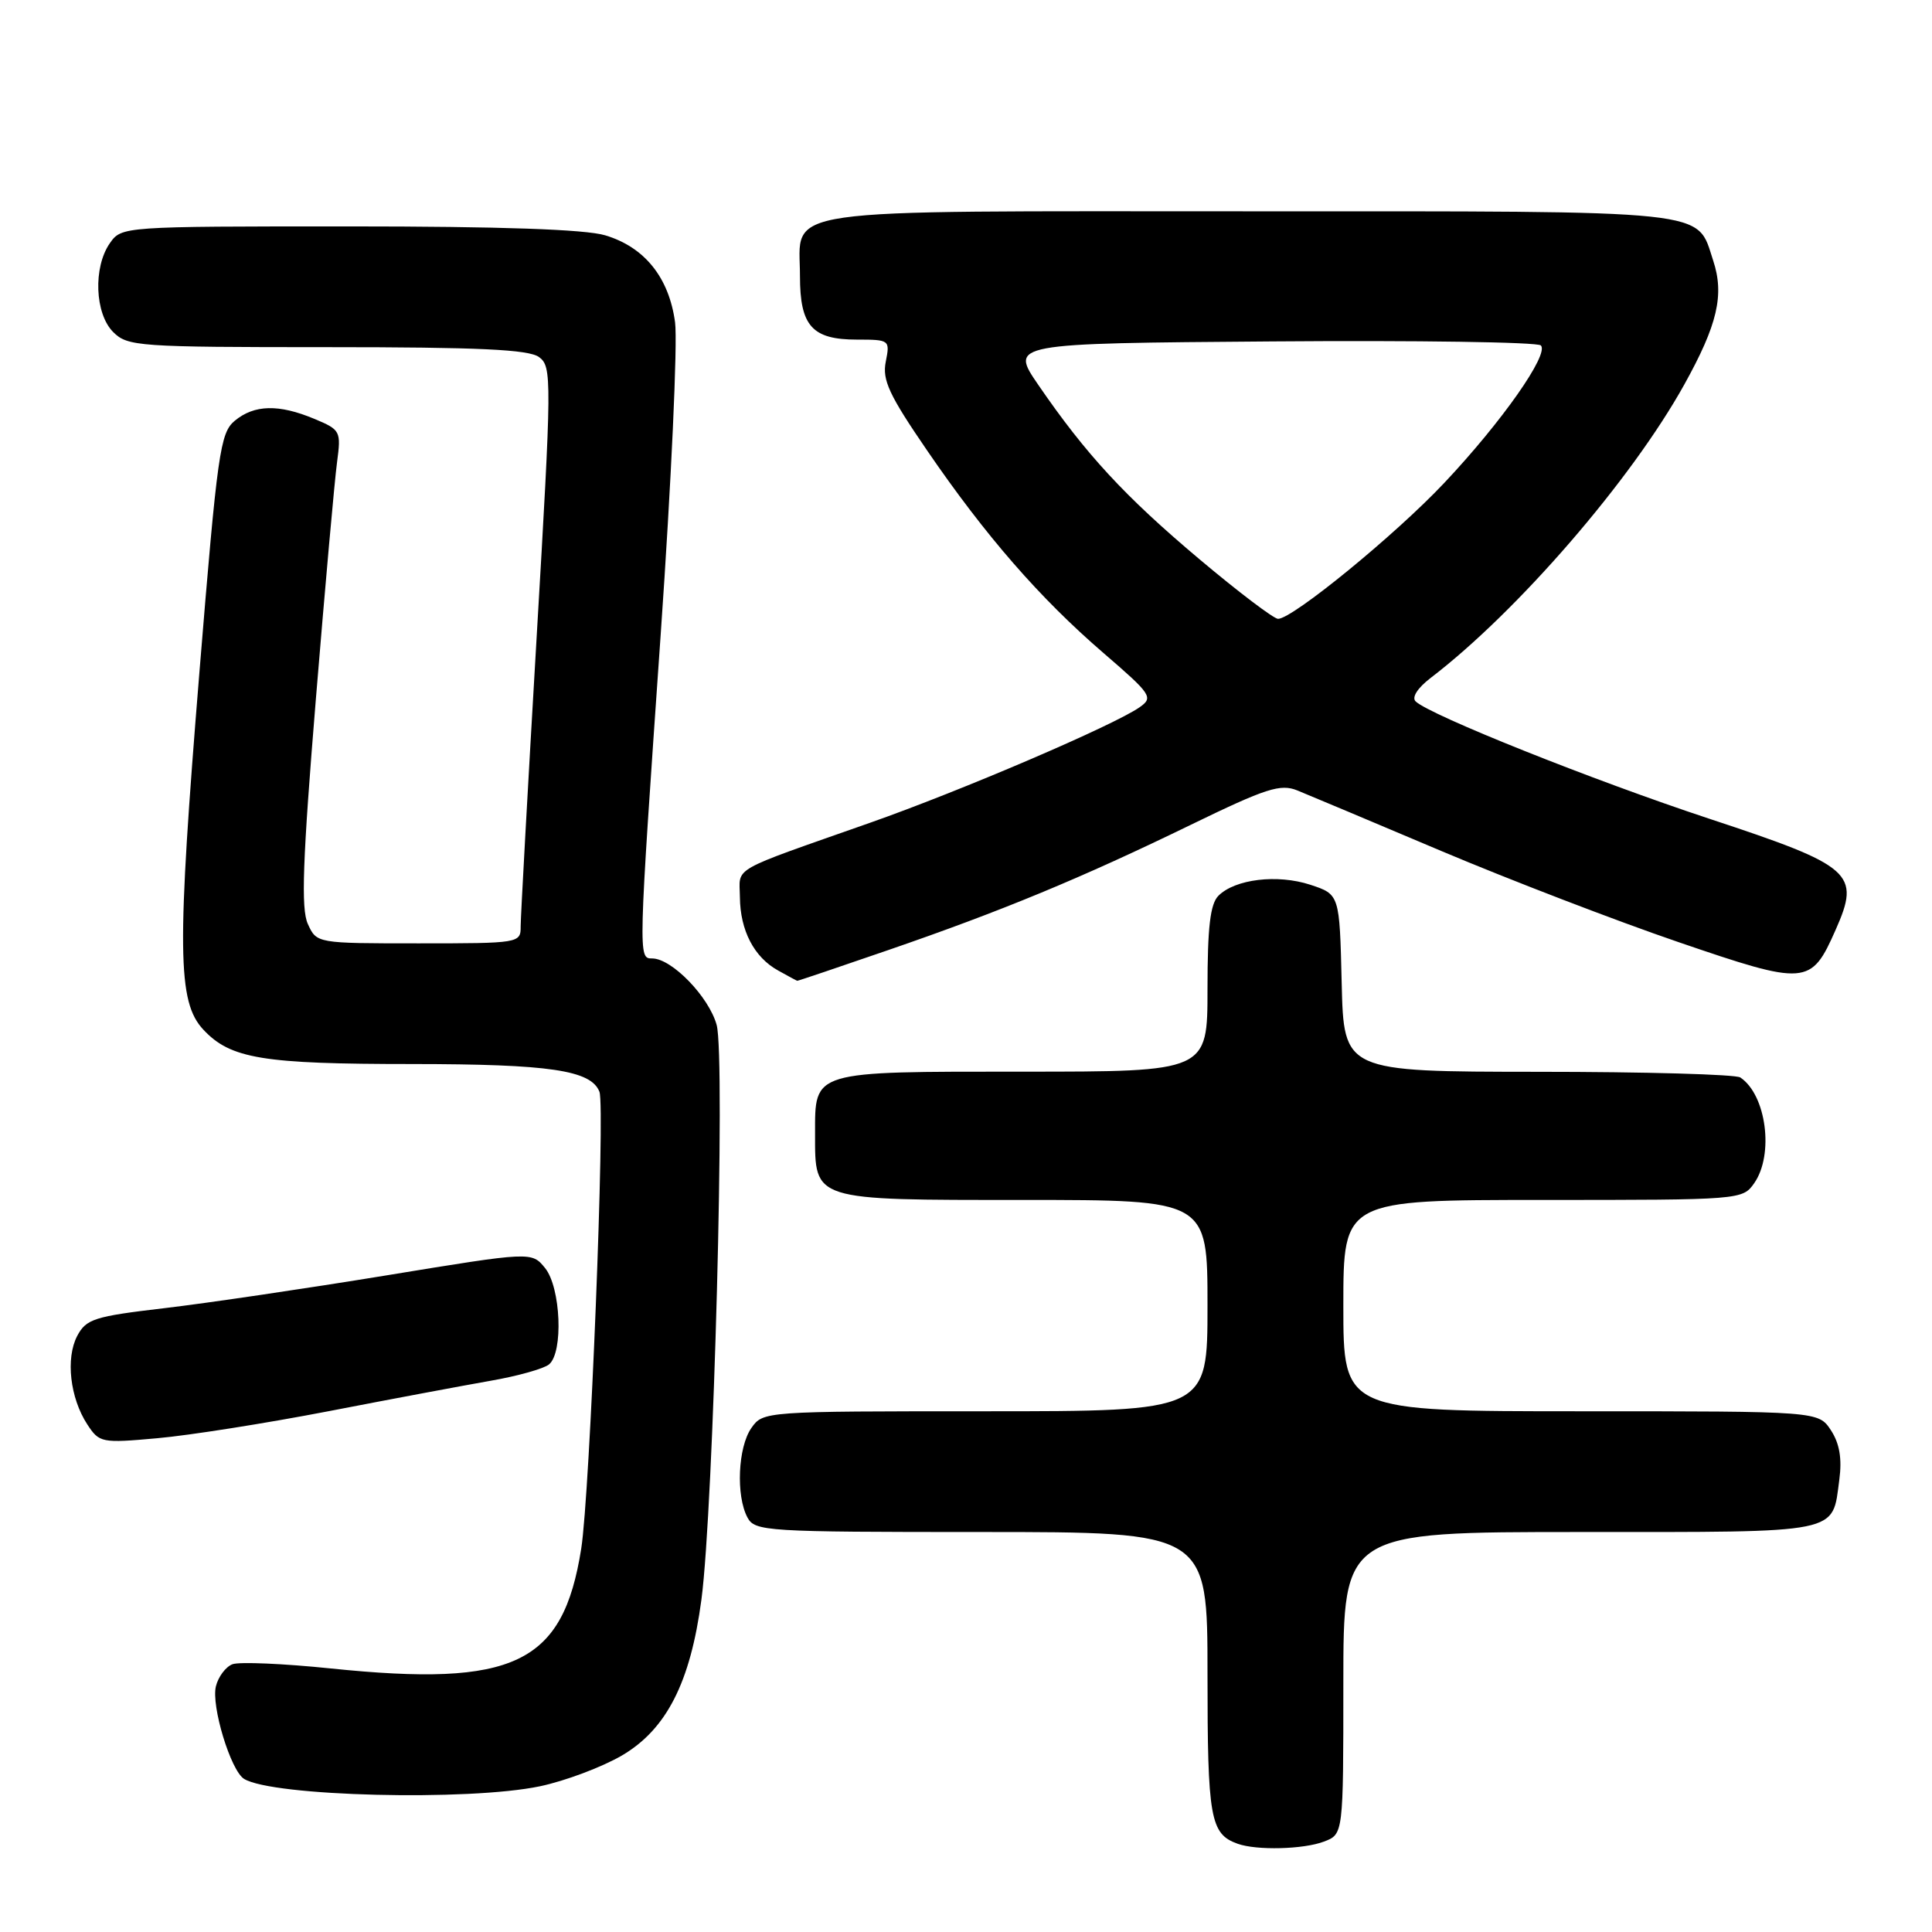 <?xml version="1.0" encoding="UTF-8" standalone="no"?>
<!DOCTYPE svg PUBLIC "-//W3C//DTD SVG 1.1//EN" "http://www.w3.org/Graphics/SVG/1.1/DTD/svg11.dtd" >
<svg xmlns="http://www.w3.org/2000/svg" xmlns:xlink="http://www.w3.org/1999/xlink" version="1.1" viewBox="0 0 256 256">
 <g >
 <path fill="currentColor"
d=" M 175.43 244.02 C 178.00 243.05 178.00 243.05 178.00 223.02 C 178.00 203.00 178.00 203.00 209.38 203.00 C 244.28 203.00 242.75 203.31 243.72 196.06 C 244.09 193.27 243.75 191.27 242.61 189.52 C 240.95 187.00 240.95 187.00 209.48 187.00 C 178.00 187.00 178.00 187.00 178.00 173.00 C 178.00 159.00 178.00 159.00 204.44 159.00 C 230.64 159.00 230.90 158.98 232.44 156.78 C 235.09 152.99 234.05 145.07 230.60 142.77 C 230.00 142.36 217.93 142.02 203.78 142.02 C 178.06 142.00 178.06 142.00 177.78 130.25 C 177.50 118.51 177.50 118.51 173.61 117.23 C 169.26 115.81 163.66 116.48 161.45 118.69 C 160.36 119.78 160.00 122.85 160.00 131.07 C 160.00 142.00 160.00 142.00 135.57 142.00 C 107.46 142.00 108.00 141.84 108.00 150.24 C 108.00 159.15 107.53 159.00 135.65 159.00 C 160.00 159.00 160.00 159.00 160.00 173.00 C 160.00 187.00 160.00 187.00 130.56 187.00 C 101.26 187.00 101.11 187.01 99.56 189.22 C 97.78 191.76 97.50 198.19 99.04 201.07 C 100.02 202.91 101.43 203.00 130.04 203.00 C 160.00 203.00 160.00 203.00 160.00 221.81 C 160.00 240.96 160.36 243.01 164.00 244.31 C 166.52 245.21 172.73 245.05 175.43 244.02 Z  M 71.55 236.69 C 74.88 235.99 79.77 234.15 82.41 232.61 C 88.31 229.15 91.48 222.94 92.94 211.97 C 94.56 199.80 96.14 140.08 94.96 135.81 C 93.93 132.07 89.01 127.00 86.42 127.00 C 84.55 127.00 84.55 127.05 87.55 84.00 C 88.95 63.92 89.80 45.34 89.45 42.71 C 88.65 36.77 85.41 32.74 80.19 31.18 C 77.56 30.39 66.35 30.00 46.19 30.00 C 16.24 30.00 16.11 30.01 14.56 32.22 C 12.33 35.41 12.56 41.56 15.00 44.00 C 16.90 45.90 18.33 46.00 43.31 46.00 C 63.47 46.00 70.04 46.31 71.42 47.31 C 73.14 48.58 73.13 50.01 71.10 84.56 C 69.94 104.33 68.99 121.51 68.99 122.75 C 69.00 124.97 68.84 125.00 55.48 125.00 C 41.96 125.00 41.96 125.00 40.79 122.43 C 39.87 120.41 40.10 114.05 41.85 92.68 C 43.08 77.73 44.34 63.59 44.66 61.25 C 45.21 57.12 45.12 56.95 41.65 55.50 C 36.93 53.53 33.70 53.61 31.11 55.75 C 29.17 57.37 28.81 59.87 26.43 89.00 C 23.42 125.94 23.49 132.76 26.96 136.45 C 30.56 140.29 34.81 140.99 54.60 140.99 C 72.87 141.00 78.33 141.81 79.43 144.67 C 80.21 146.72 78.17 197.95 77.01 205.24 C 74.59 220.50 68.14 223.58 43.84 221.08 C 37.56 220.43 31.69 220.18 30.80 220.52 C 29.91 220.86 28.92 222.18 28.61 223.44 C 27.96 226.02 30.57 234.62 32.34 235.71 C 36.09 238.03 62.07 238.68 71.55 236.69 Z  M 43.50 187.00 C 51.75 185.40 61.42 183.59 65.00 182.96 C 68.58 182.34 72.06 181.36 72.75 180.79 C 74.67 179.20 74.31 170.61 72.23 168.03 C 70.45 165.84 70.45 165.84 51.23 168.99 C 40.65 170.72 27.40 172.68 21.77 173.34 C 12.49 174.43 11.42 174.77 10.23 177.02 C 8.68 179.98 9.28 185.24 11.56 188.73 C 13.16 191.18 13.45 191.24 20.86 190.57 C 25.06 190.20 35.25 188.59 43.50 187.00 Z  M 117.64 125.91 C 132.72 120.72 143.30 116.34 157.79 109.29 C 167.79 104.43 169.67 103.83 171.91 104.74 C 173.34 105.32 181.93 108.93 191.00 112.77 C 200.07 116.60 214.20 122.03 222.39 124.83 C 239.36 130.64 239.97 130.59 243.23 123.21 C 246.56 115.70 245.49 114.76 226.50 108.49 C 211.07 103.39 189.48 94.76 187.58 92.94 C 187.03 92.41 187.83 91.16 189.58 89.82 C 201.11 81.00 216.17 63.58 223.18 50.95 C 227.58 43.03 228.51 39.06 227.00 34.51 C 224.76 27.71 227.53 28.00 165.61 28.00 C 101.66 28.00 106.00 27.37 106.00 36.58 C 106.00 43.20 107.61 45.00 113.55 45.00 C 117.88 45.00 117.94 45.05 117.37 47.92 C 116.88 50.35 117.81 52.34 122.84 59.68 C 130.59 71.00 137.77 79.25 146.23 86.54 C 152.59 92.02 152.85 92.42 151.01 93.71 C 147.58 96.11 127.41 104.76 115.26 109.03 C 96.43 115.66 98.00 114.76 98.04 118.87 C 98.08 123.30 99.92 126.84 103.11 128.60 C 104.42 129.33 105.56 129.95 105.64 129.96 C 105.72 129.98 111.12 128.16 117.64 125.91 Z  M 158.91 74.08 C 149.06 65.79 143.88 60.19 137.58 51.00 C 133.81 45.50 133.81 45.50 168.59 45.24 C 187.72 45.09 203.73 45.33 204.17 45.77 C 205.31 46.91 198.99 55.91 191.37 63.99 C 184.87 70.89 171.27 82.00 169.35 82.00 C 168.79 82.00 164.09 78.44 158.91 74.08 Z "/>
</g>
</svg>